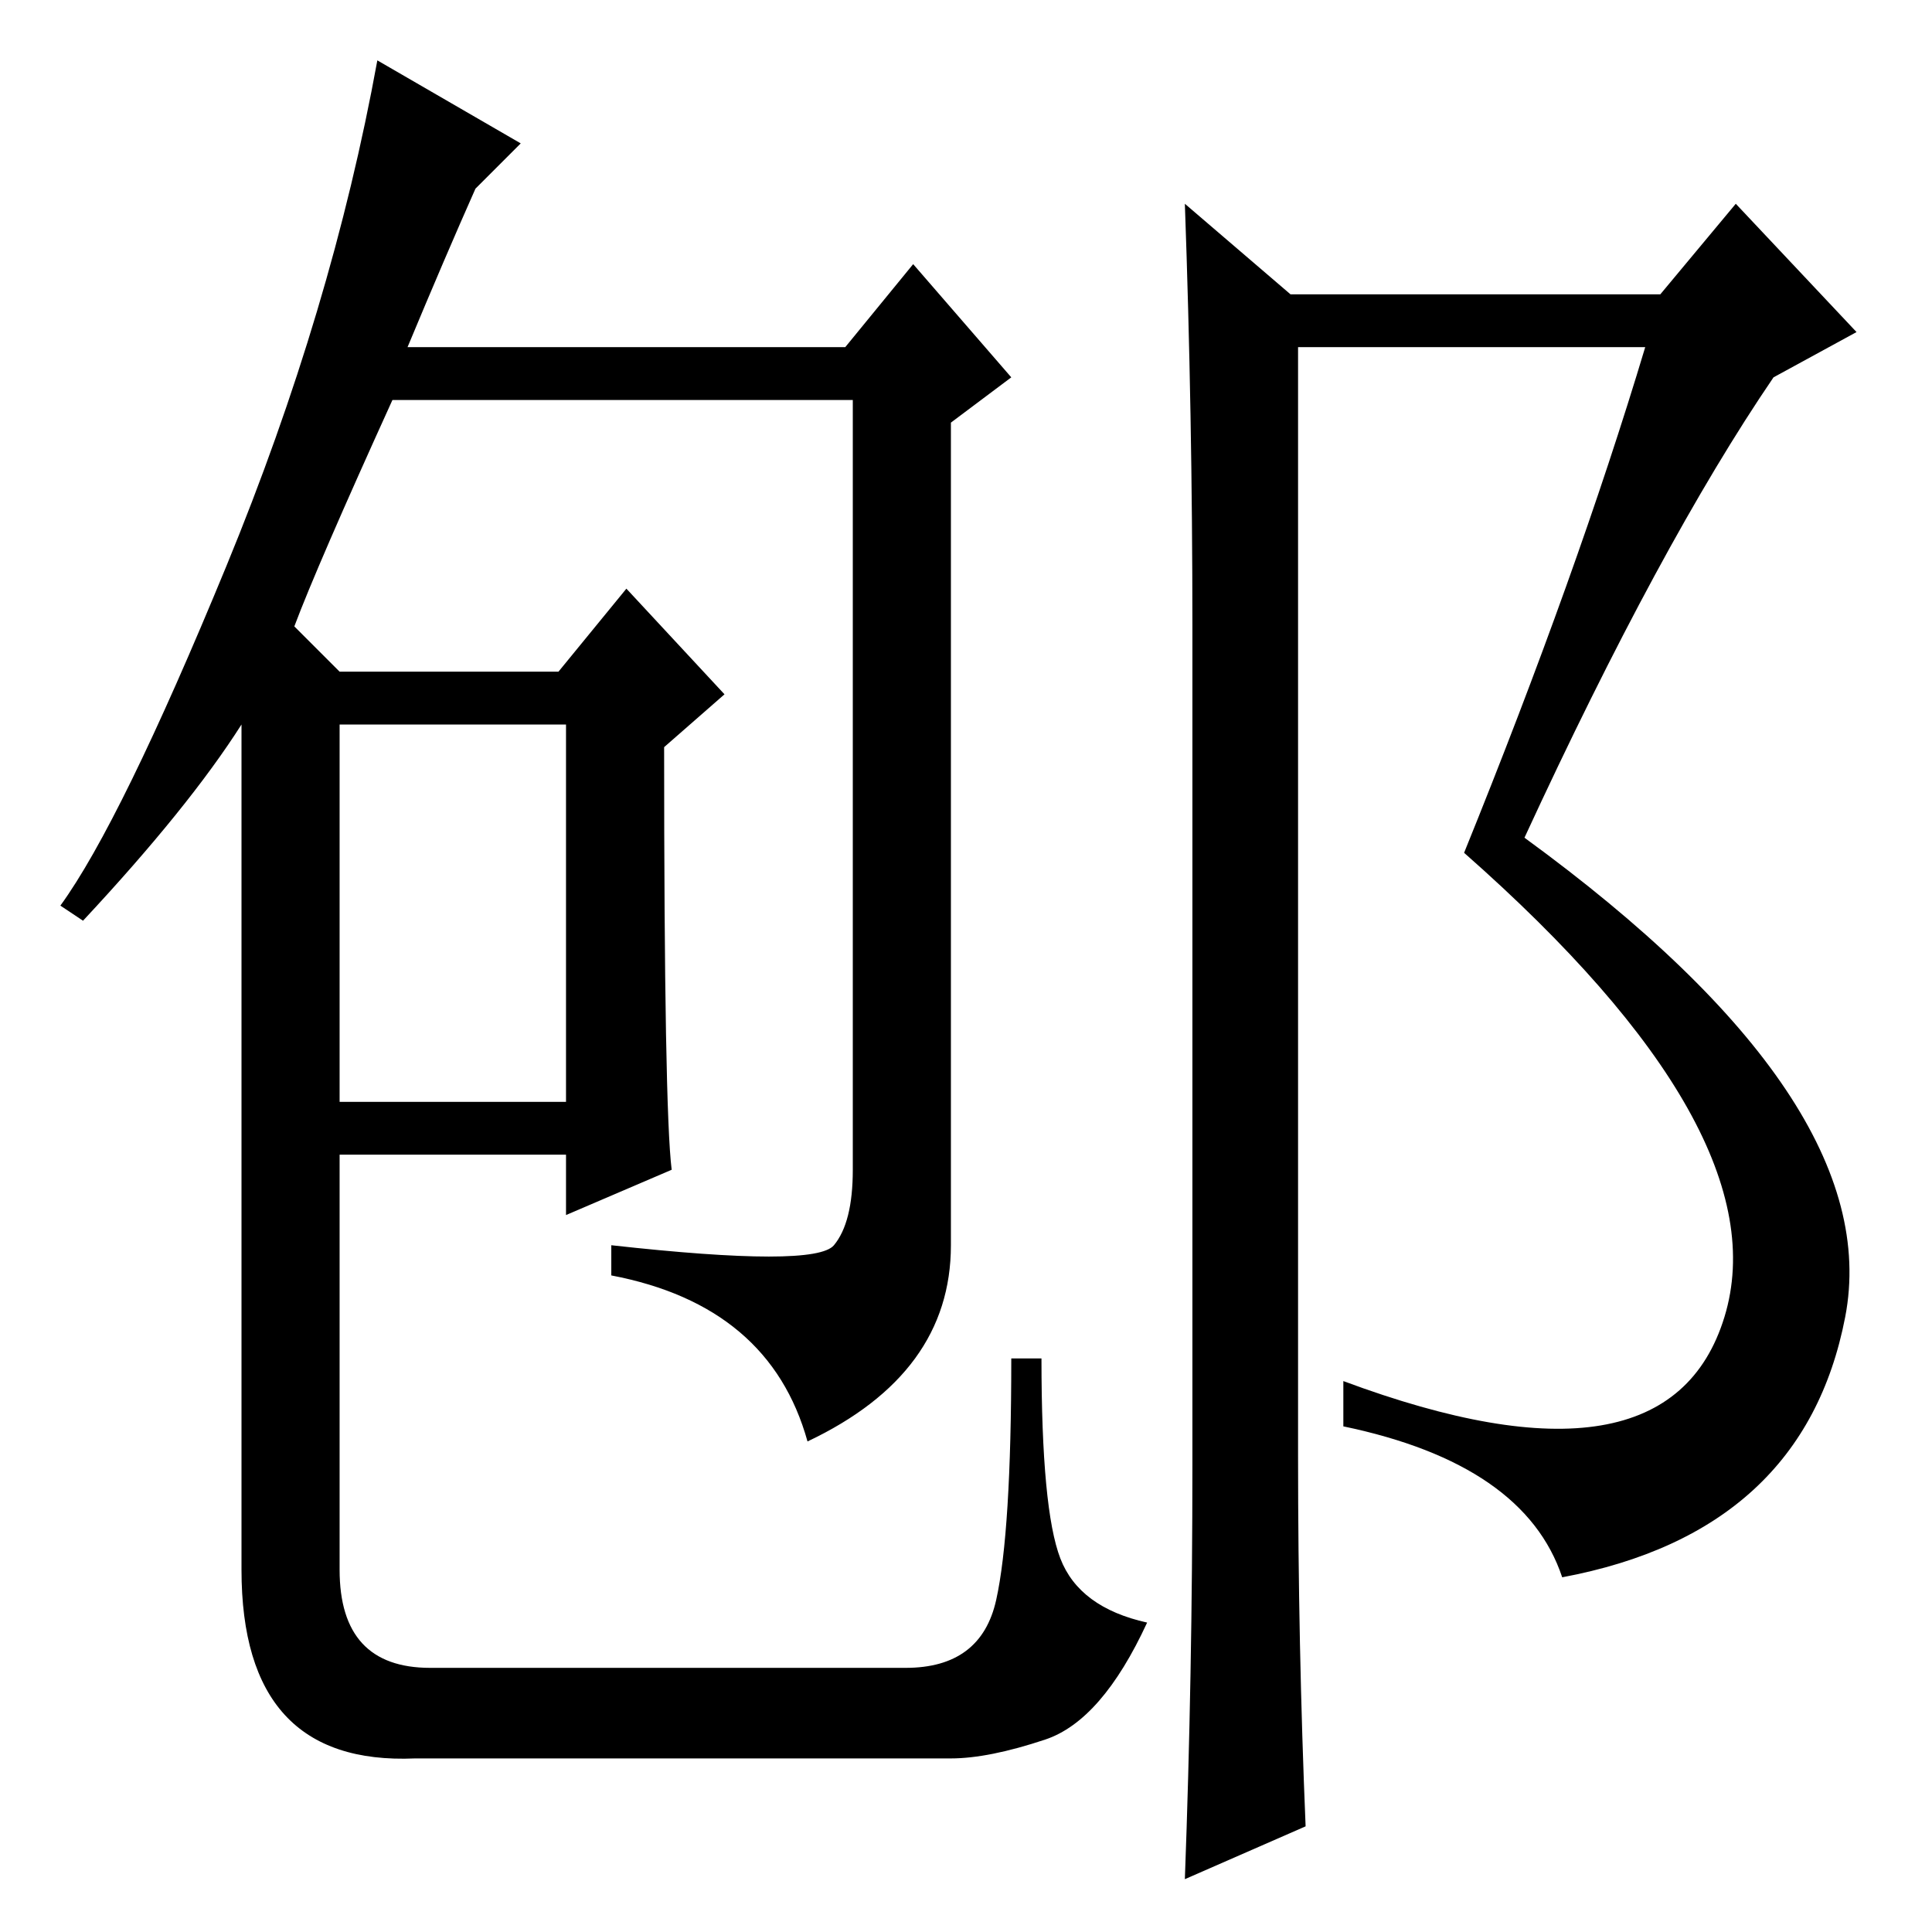 <?xml version="1.0" standalone="no"?>
<!DOCTYPE svg PUBLIC "-//W3C//DTD SVG 1.1//EN" "http://www.w3.org/Graphics/SVG/1.1/DTD/svg11.dtd" >
<svg xmlns="http://www.w3.org/2000/svg" xmlns:xlink="http://www.w3.org/1999/xlink" version="1.1" viewBox="0 -36 256 256">
  <g transform="matrix(1 0 0 -1 0 220)">
   <path fill="currentColor"
d="M158 62v111q0 28 -1 56l14 -12h49l10 12l16 -17l-11 -6q-15 -22 -33 -61q48 -35 42.5 -63.5t-37.5 -34.5q-5 15 -29 20v6q43 -16 50.5 8.5t-34.5 61.5q15 37 24 67h-46v-147q0 -25 1 -49l-16 -7q1 27 1 55zM45 110h30v50h-30v-50zM39 173l6 -6h29l9 11l13 -14l-8 -7
q0 -48 1 -56l-14 -6v8h-30v-55q0 -13 12 -13h63q10 0 12 9t2 32h4q0 -20 2.5 -26.5t11.5 -8.5q-6 -13 -13.5 -15.5t-12.5 -2.5h-71q-23 -1 -23 25v112q-7 -11 -21 -26l-3 2q8 11 22 45t20 67l19 -11l-6 -6q-4 -9 -9 -21h58l9 11l13 -15l-8 -6v-109q0 -17 -19 -26
q-5 18 -26 22v4q27 -3 29.5 0t2.5 10v102h-61q-10 -22 -13 -30z" />
  </g>

</svg>
